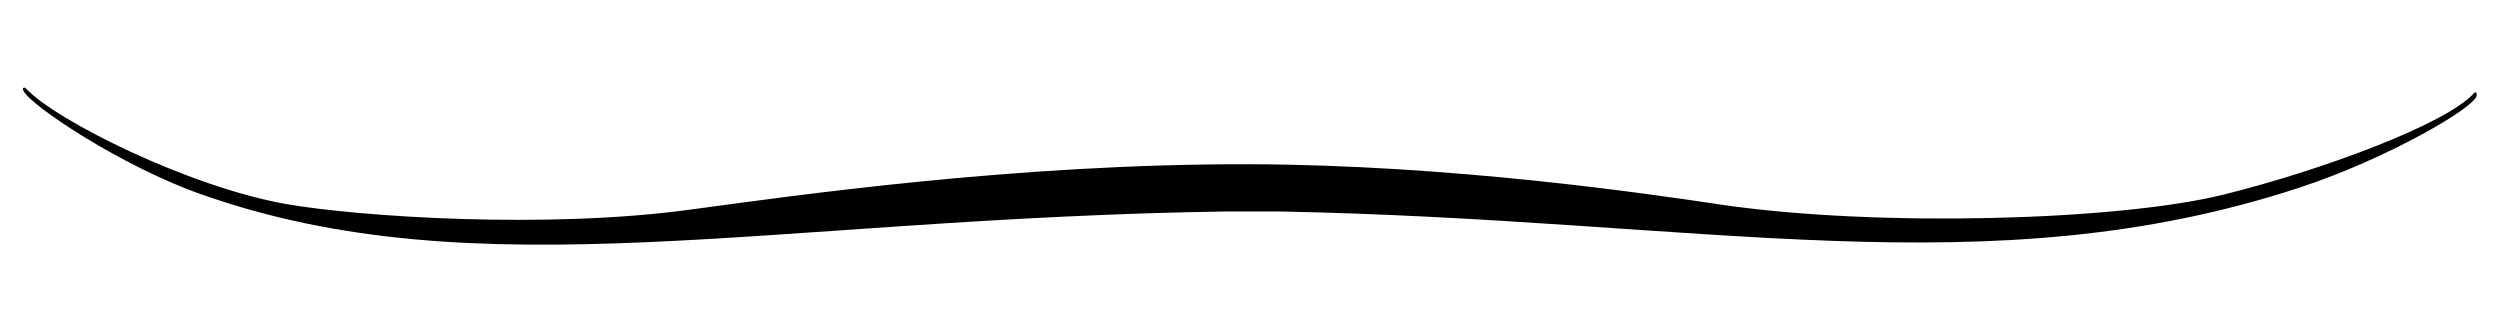 <?xml version="1.0" encoding="utf-8"?>
<!-- Generator: Adobe Illustrator 27.3.1, SVG Export Plug-In . SVG Version: 6.00 Build 0)  -->
<svg version="1.1" id="Ebene_1" xmlns="http://www.w3.org/2000/svg" xmlns:xlink="http://www.w3.org/1999/xlink" x="0px" y="0px"
	 viewBox="0 0 376 50" style="enable-background:new 0 0 376 50;" xml:space="preserve">
<g>
	<path d="M372.1,14c-4.2,4.7-23.2,11.7-37.8,15.3c-15.9,3.9-51.9,4.9-75.3,1.5c-11.3-1.7-40.7-6-71-6.1c-35.3-0.1-69.1,4.8-84,6.8
		c-21.7,3-49.9,1.1-60.9-0.8C28.3,28.1,8.2,18,3.9,13.3c-0.3-0.3-0.6,0-0.4,0.3c0.9,2.2,15,11.5,26.7,15.6
		C72,44,115.8,32.8,184.7,31.8h7.4C256.5,33,299,43.6,345.9,28.2c13.1-4.3,26.7-12.2,26.6-13.9C372.5,14,372.4,13.7,372.1,14z"/>
</g>
</svg>
